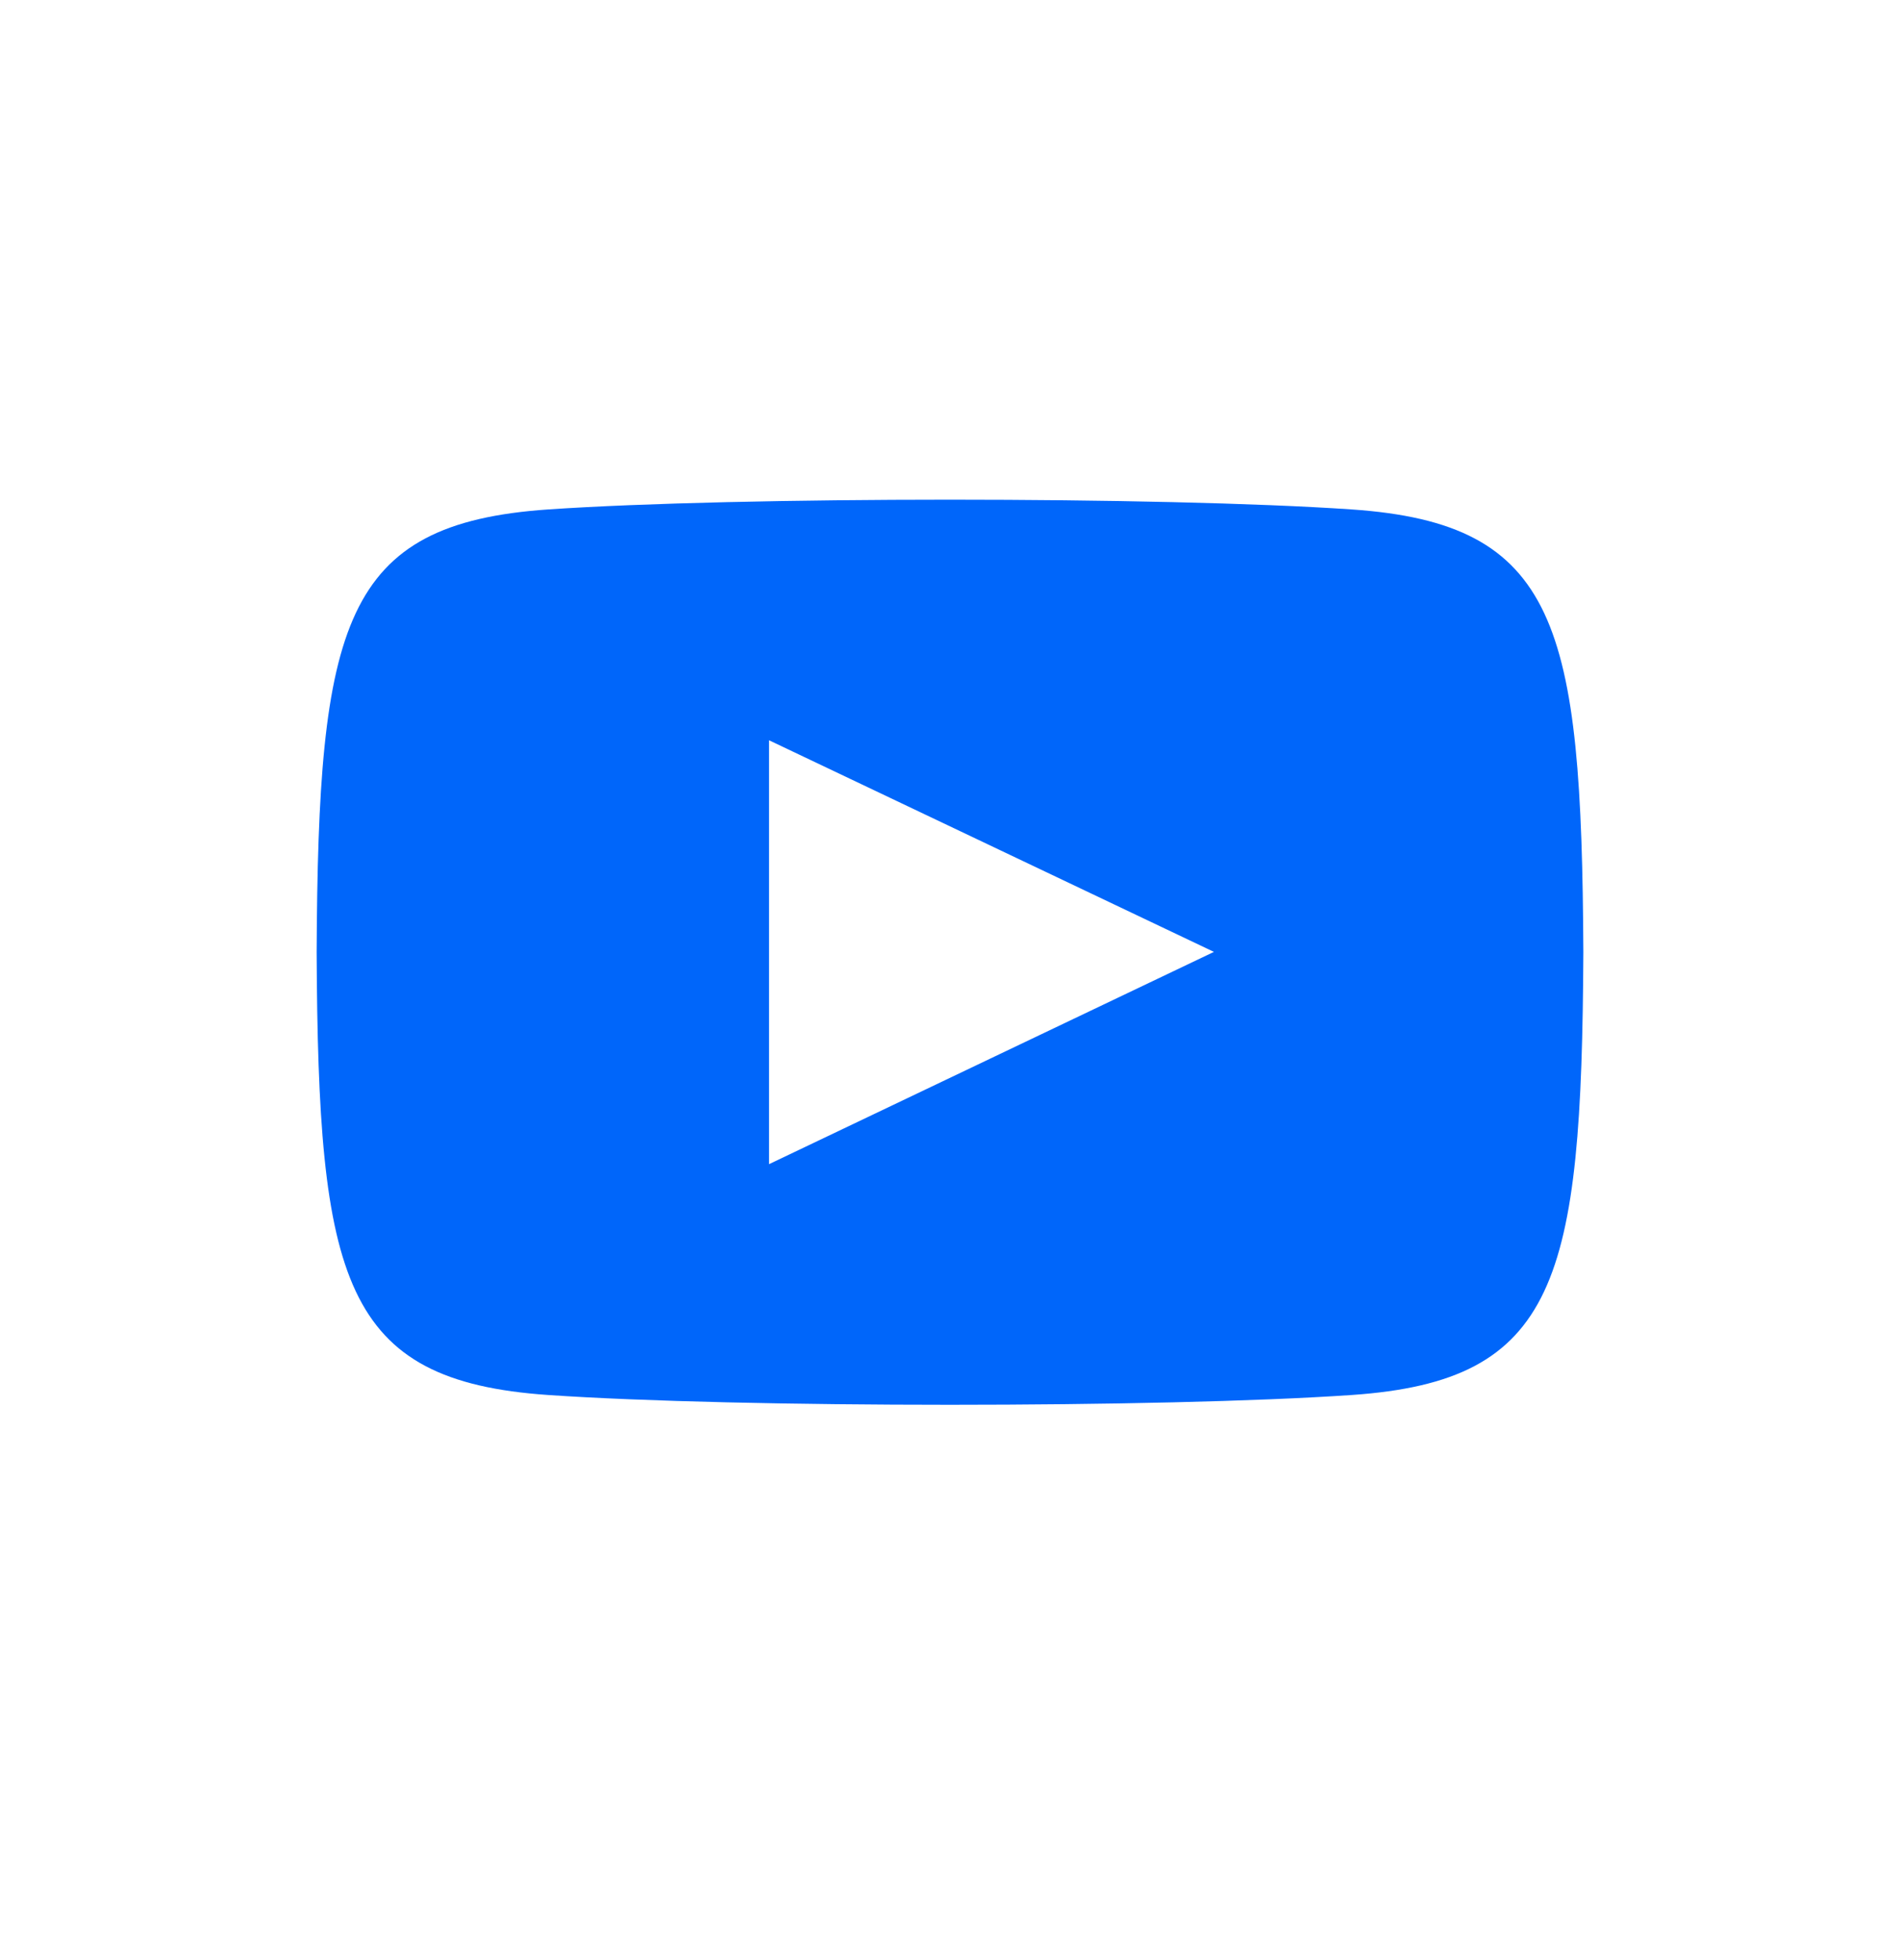 <svg width="32" height="33" viewBox="0 0 32 33" fill="none" xmlns="http://www.w3.org/2000/svg">
    <path fill-rule="evenodd" clip-rule="evenodd" d="M9.231 23.486C12.43 23.706 19.564 23.706 22.767 23.486C26.232 23.248 26.639 21.562 26.667 16.032C26.639 10.512 26.237 8.815 22.767 8.577C19.566 8.358 12.43 8.358 9.231 8.577C5.768 8.815 5.359 10.502 5.333 16.032C5.359 21.551 5.763 23.248 9.231 23.486ZM20.445 16.026L12.952 12.463V19.6L20.445 16.026Z" fill="#0066FA"/>
</svg>
